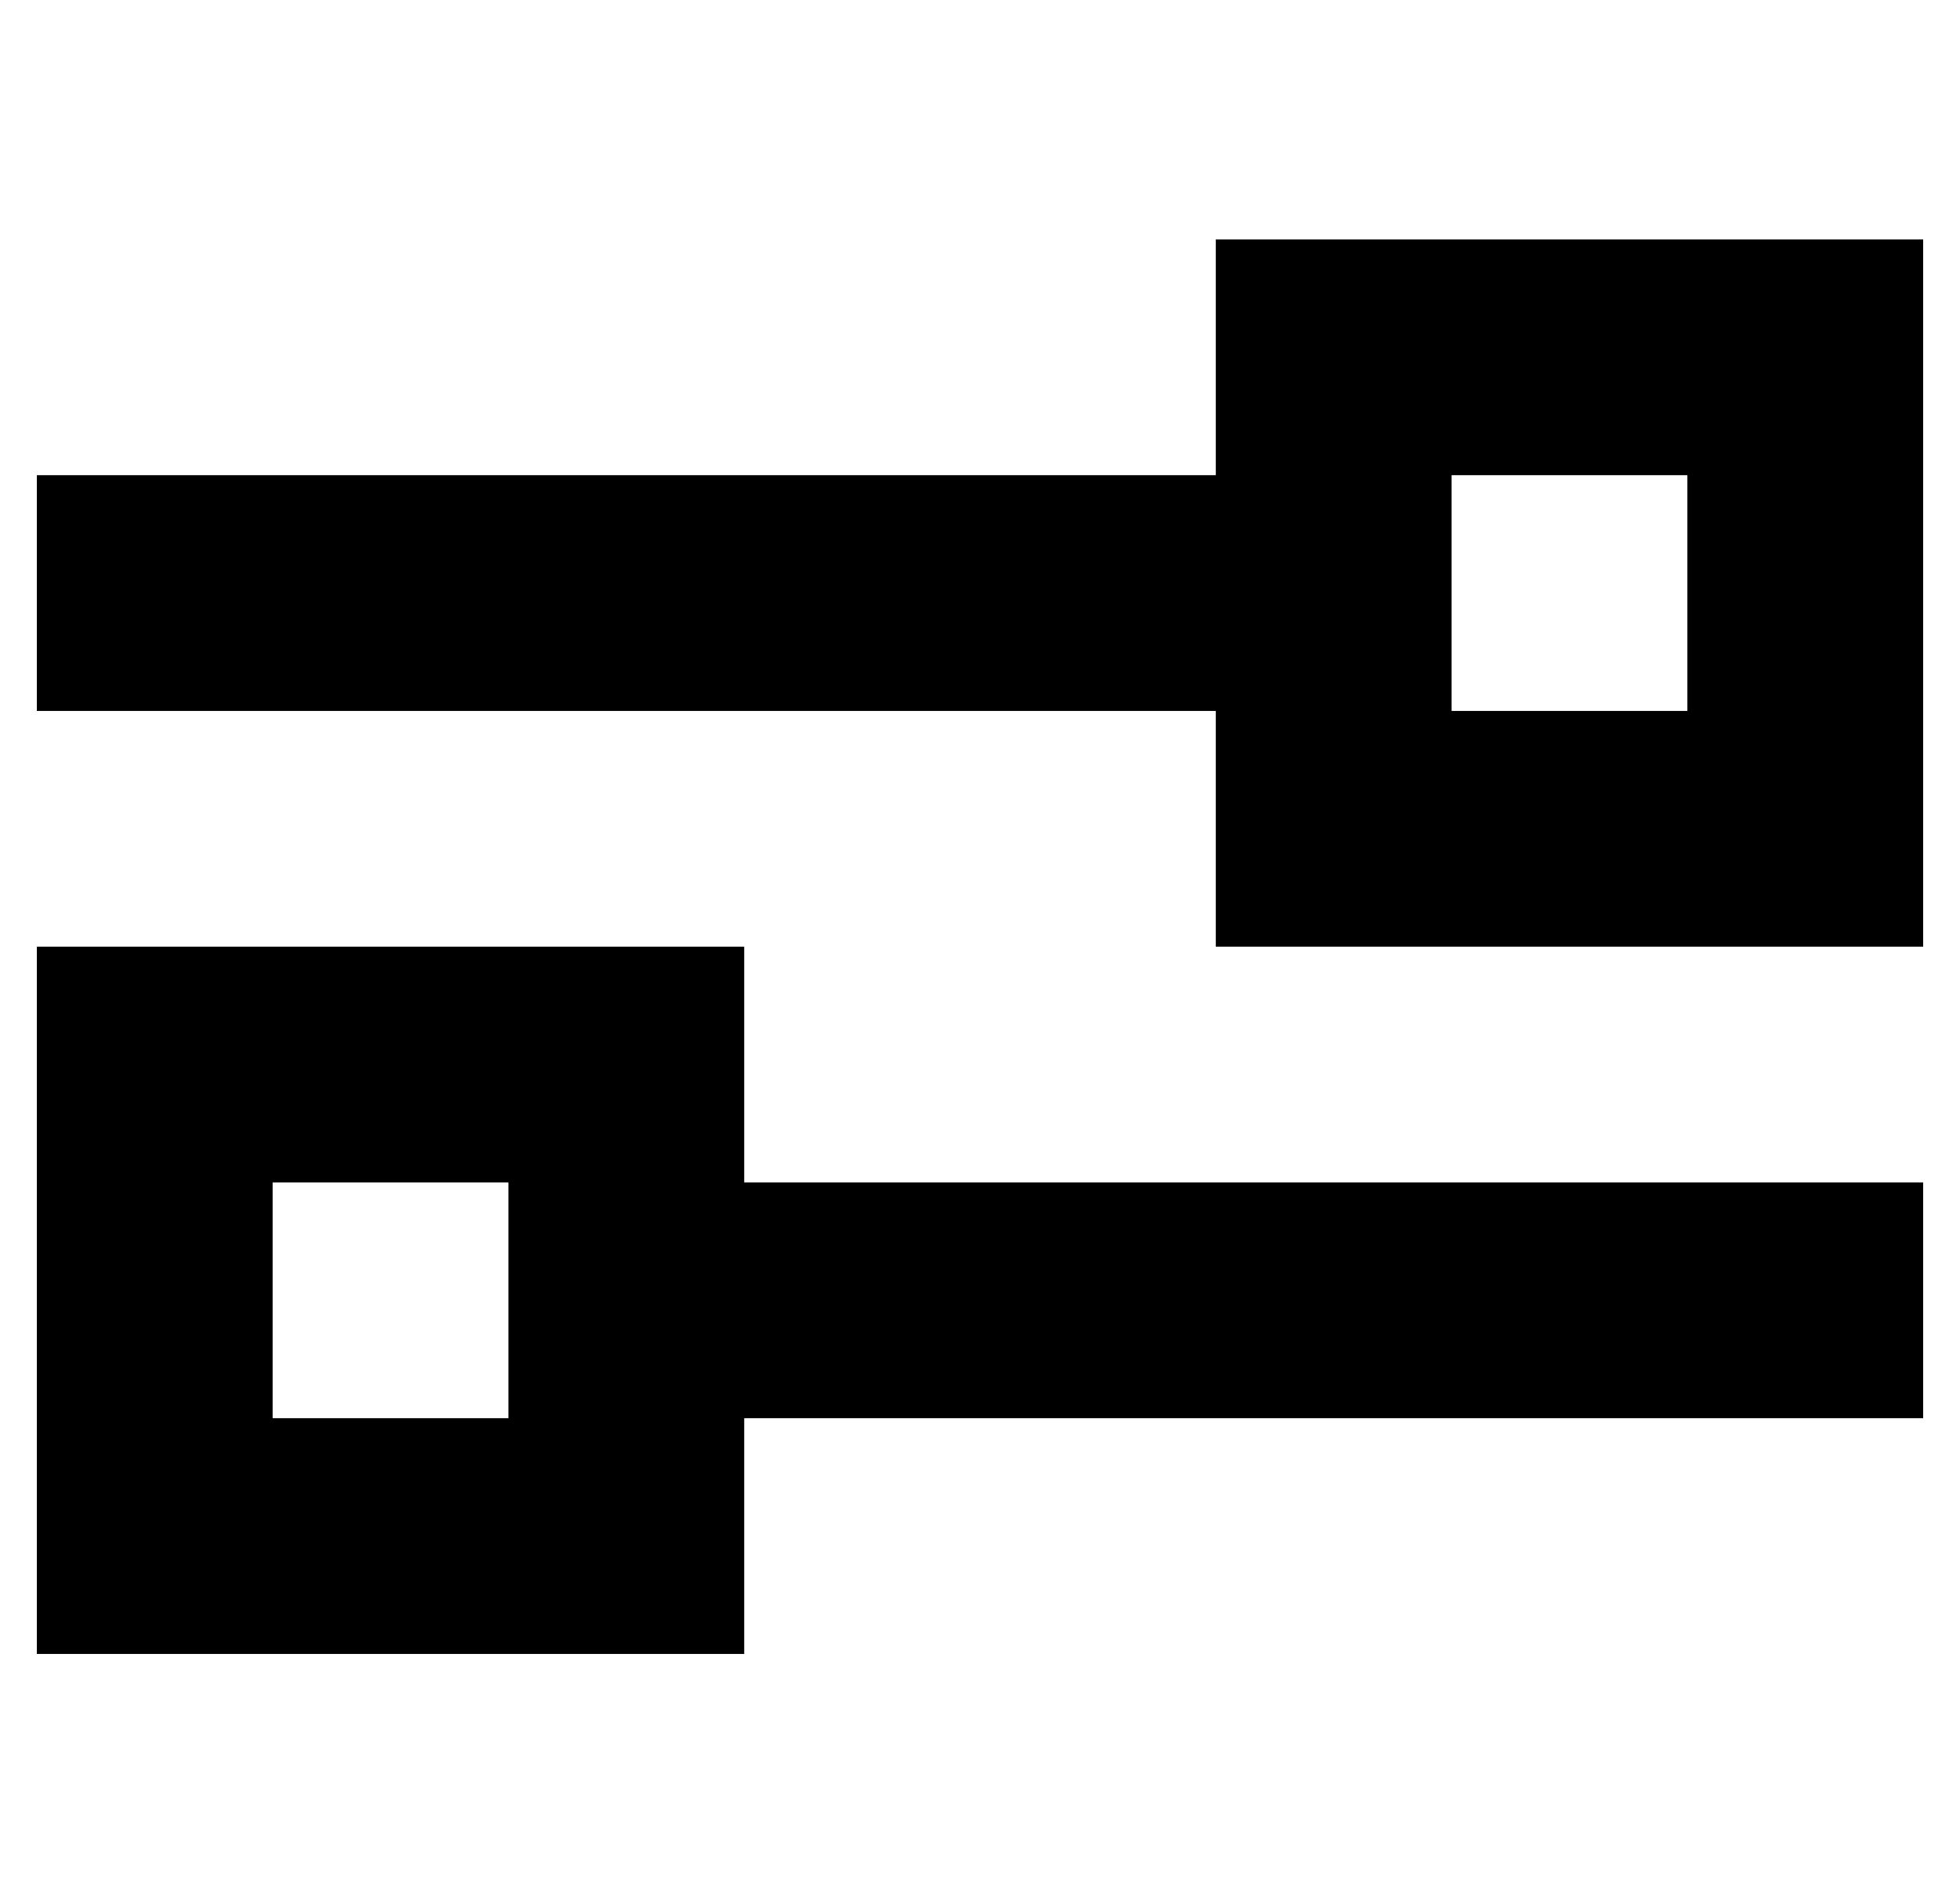 <?xml version="1.0" standalone="no"?>
<!DOCTYPE svg PUBLIC "-//W3C//DTD SVG 1.1//EN" "http://www.w3.org/Graphics/SVG/1.1/DTD/svg11.dtd" >
<svg xmlns="http://www.w3.org/2000/svg" xmlns:xlink="http://www.w3.org/1999/xlink" version="1.1" viewBox="-10 -40 532 512">
   <path fill="currentColor"
d="M64 345h64h-64h64v-64v0h-64v0v64v0zM192 345v64v-64v64h-64h-128v-64v0v-64v0v-64v0h64h128v64v0h288h32v64v0h-32h-288zM32 153h-32h32h-32v-64v0h32h288v-64v0h64h128v64v0v64v0v64v0h-64h-128v-64v0h-288v0zM448 153v-64v64v-64h-64v0v64v0h64v0z" />
</svg>
